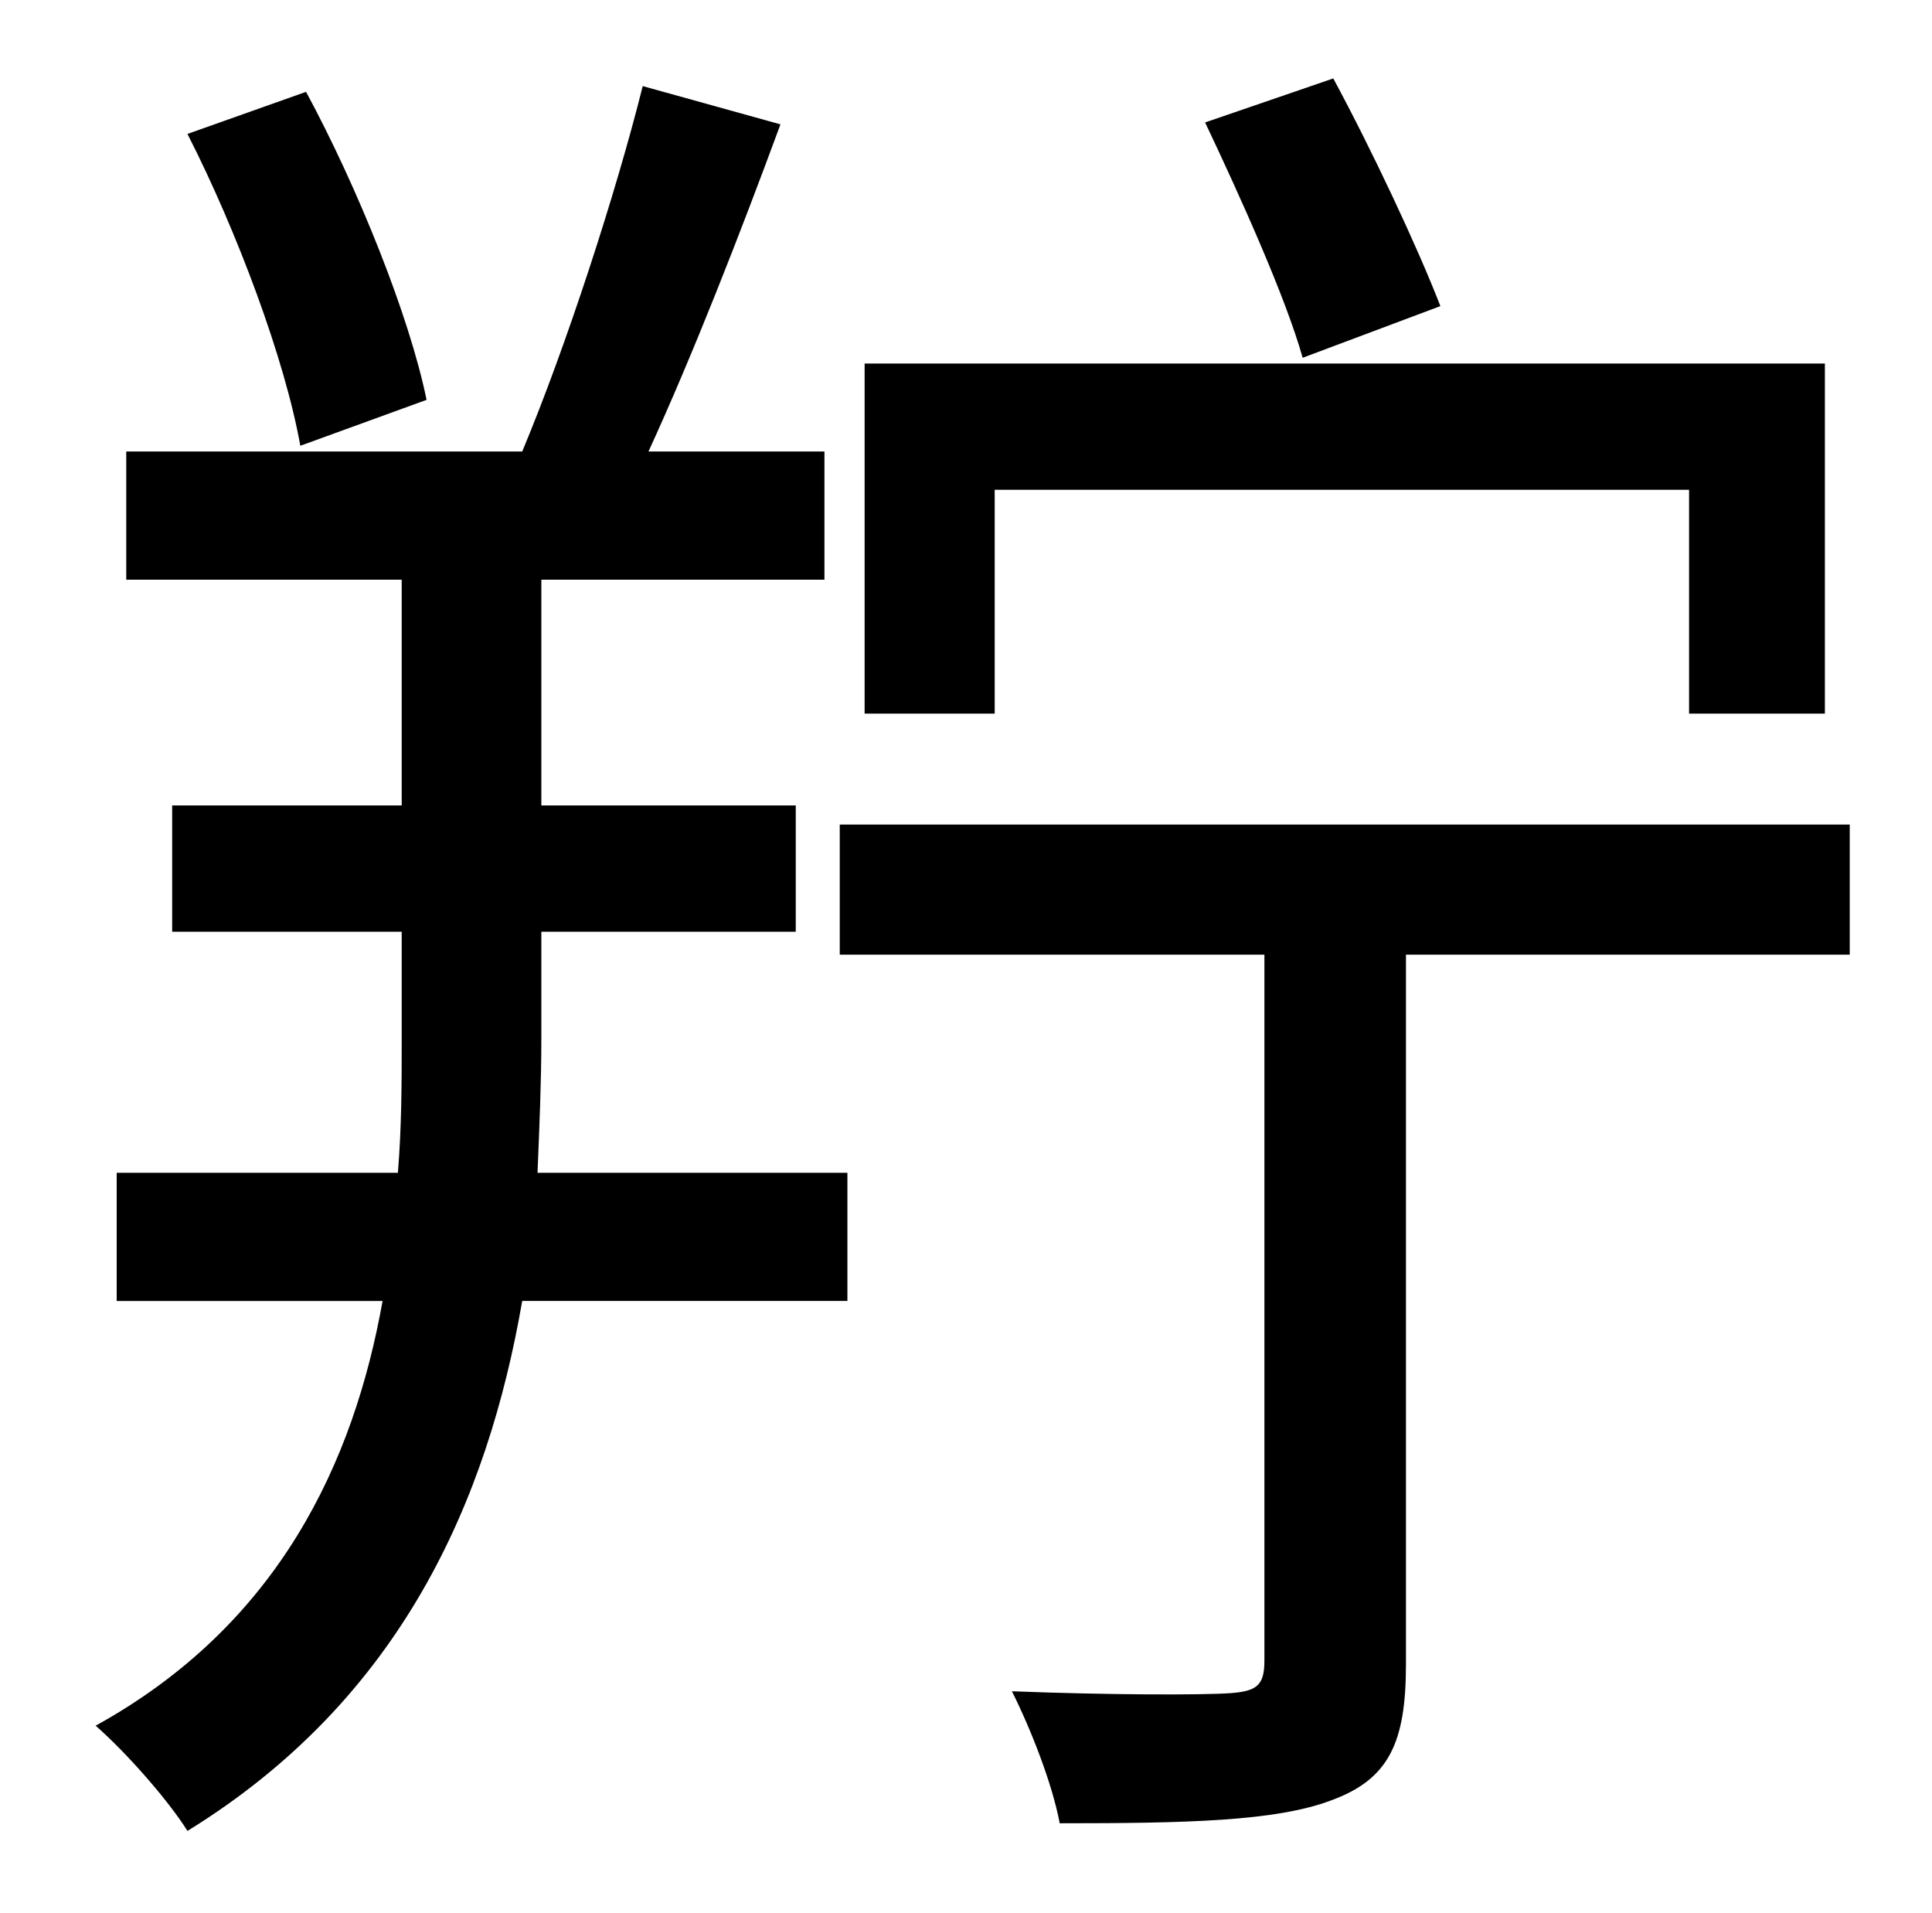 <?xml version="1.0" standalone="no"?>
<!DOCTYPE svg PUBLIC "-//W3C//DTD SVG 1.1//EN" "http://www.w3.org/Graphics/SVG/1.1/DTD/svg11.dtd" >
<svg xmlns="http://www.w3.org/2000/svg" xmlns:xlink="http://www.w3.org/1999/xlink" version="1.1" viewBox="-10 0 1010 1000">
   <path fill="currentColor"
d="M743 160l-72 27c-9 -32 -33 -85 -51 -123l67 -23c20 37 44 88 56 119zM510 256v117h-68v-183h502v183h-71v-117h-363zM213 209l-66 24c-8 -45 -33 -112 -59 -163l62 -22c27 50 54 117 63 161zM273 487v56c0 22 -1 46 -2 70h162v67h-170c-18 104 -63 208 -175 277
c-10 -16 -32 -41 -48 -55c96 -53 135 -138 150 -222h-139v-67h147c2 -24 2 -48 2 -70v-56h-120v-66h120v-118h-144v-67h207c23 -55 49 -135 63 -191l72 20c-21 57 -46 121 -69 171h92v67h-148v118h133v66h-133zM957 431v68h-232v371c0 41 -9 60 -39 71
c-29 11 -76 12 -142 12c-4 -21 -15 -49 -25 -69c51 2 100 2 114 1s18 -4 18 -17v-369h-222v-68h528z" />
</svg>
